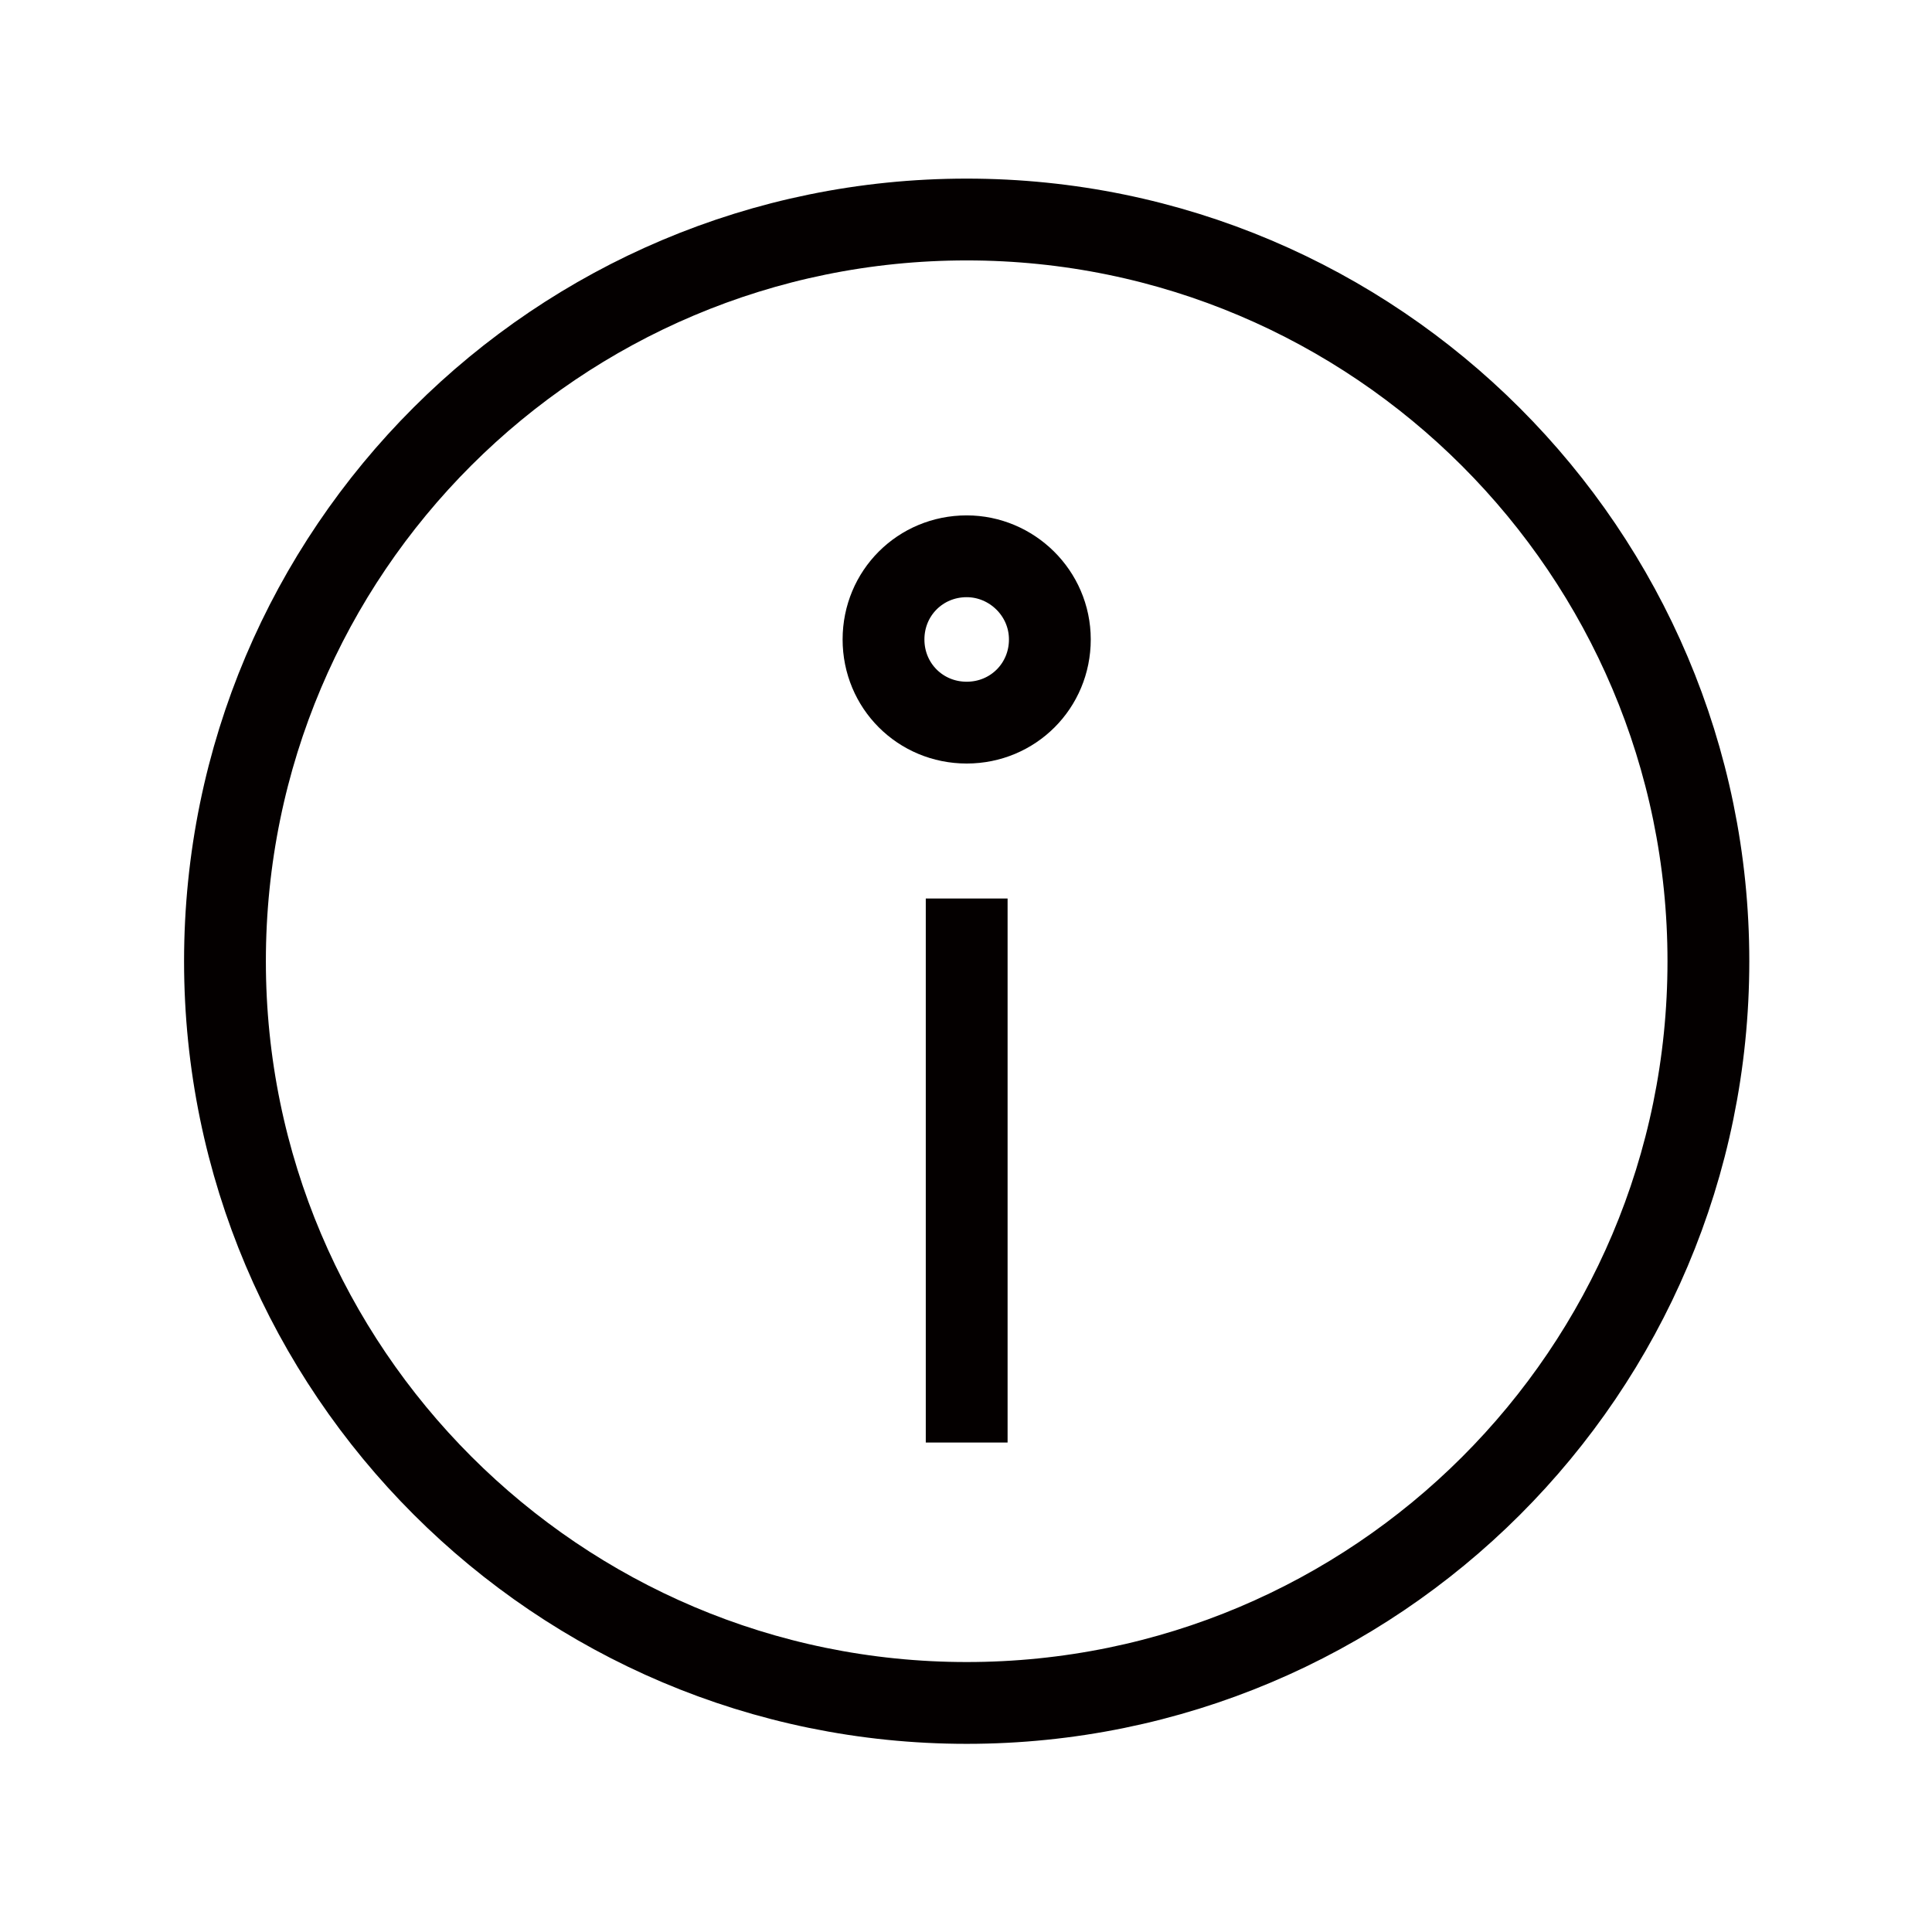 <svg enable-background="new 0 0 141.7 141.7" viewBox="0 0 141.7 141.7" xmlns="http://www.w3.org/2000/svg"><g fill="none" stroke="#040000" stroke-miterlimit="10" stroke-width="6"><path d="m125.3 70.5c0 30.1-24.4 54.4-54.4 54.4s-54.4-24.4-54.4-54.4c0-30.1 24.4-54.4 54.4-54.4s54.4 24.4 54.4 54.4z"/><path d="m70.9 65.9v39.9"/><path d="m77 46.9c0 3.4-2.7 6.1-6.1 6.1s-6.1-2.7-6.1-6.1 2.7-6.1 6.1-6.1c3.3 0 6.1 2.7 6.1 6.1z"/></g></svg>